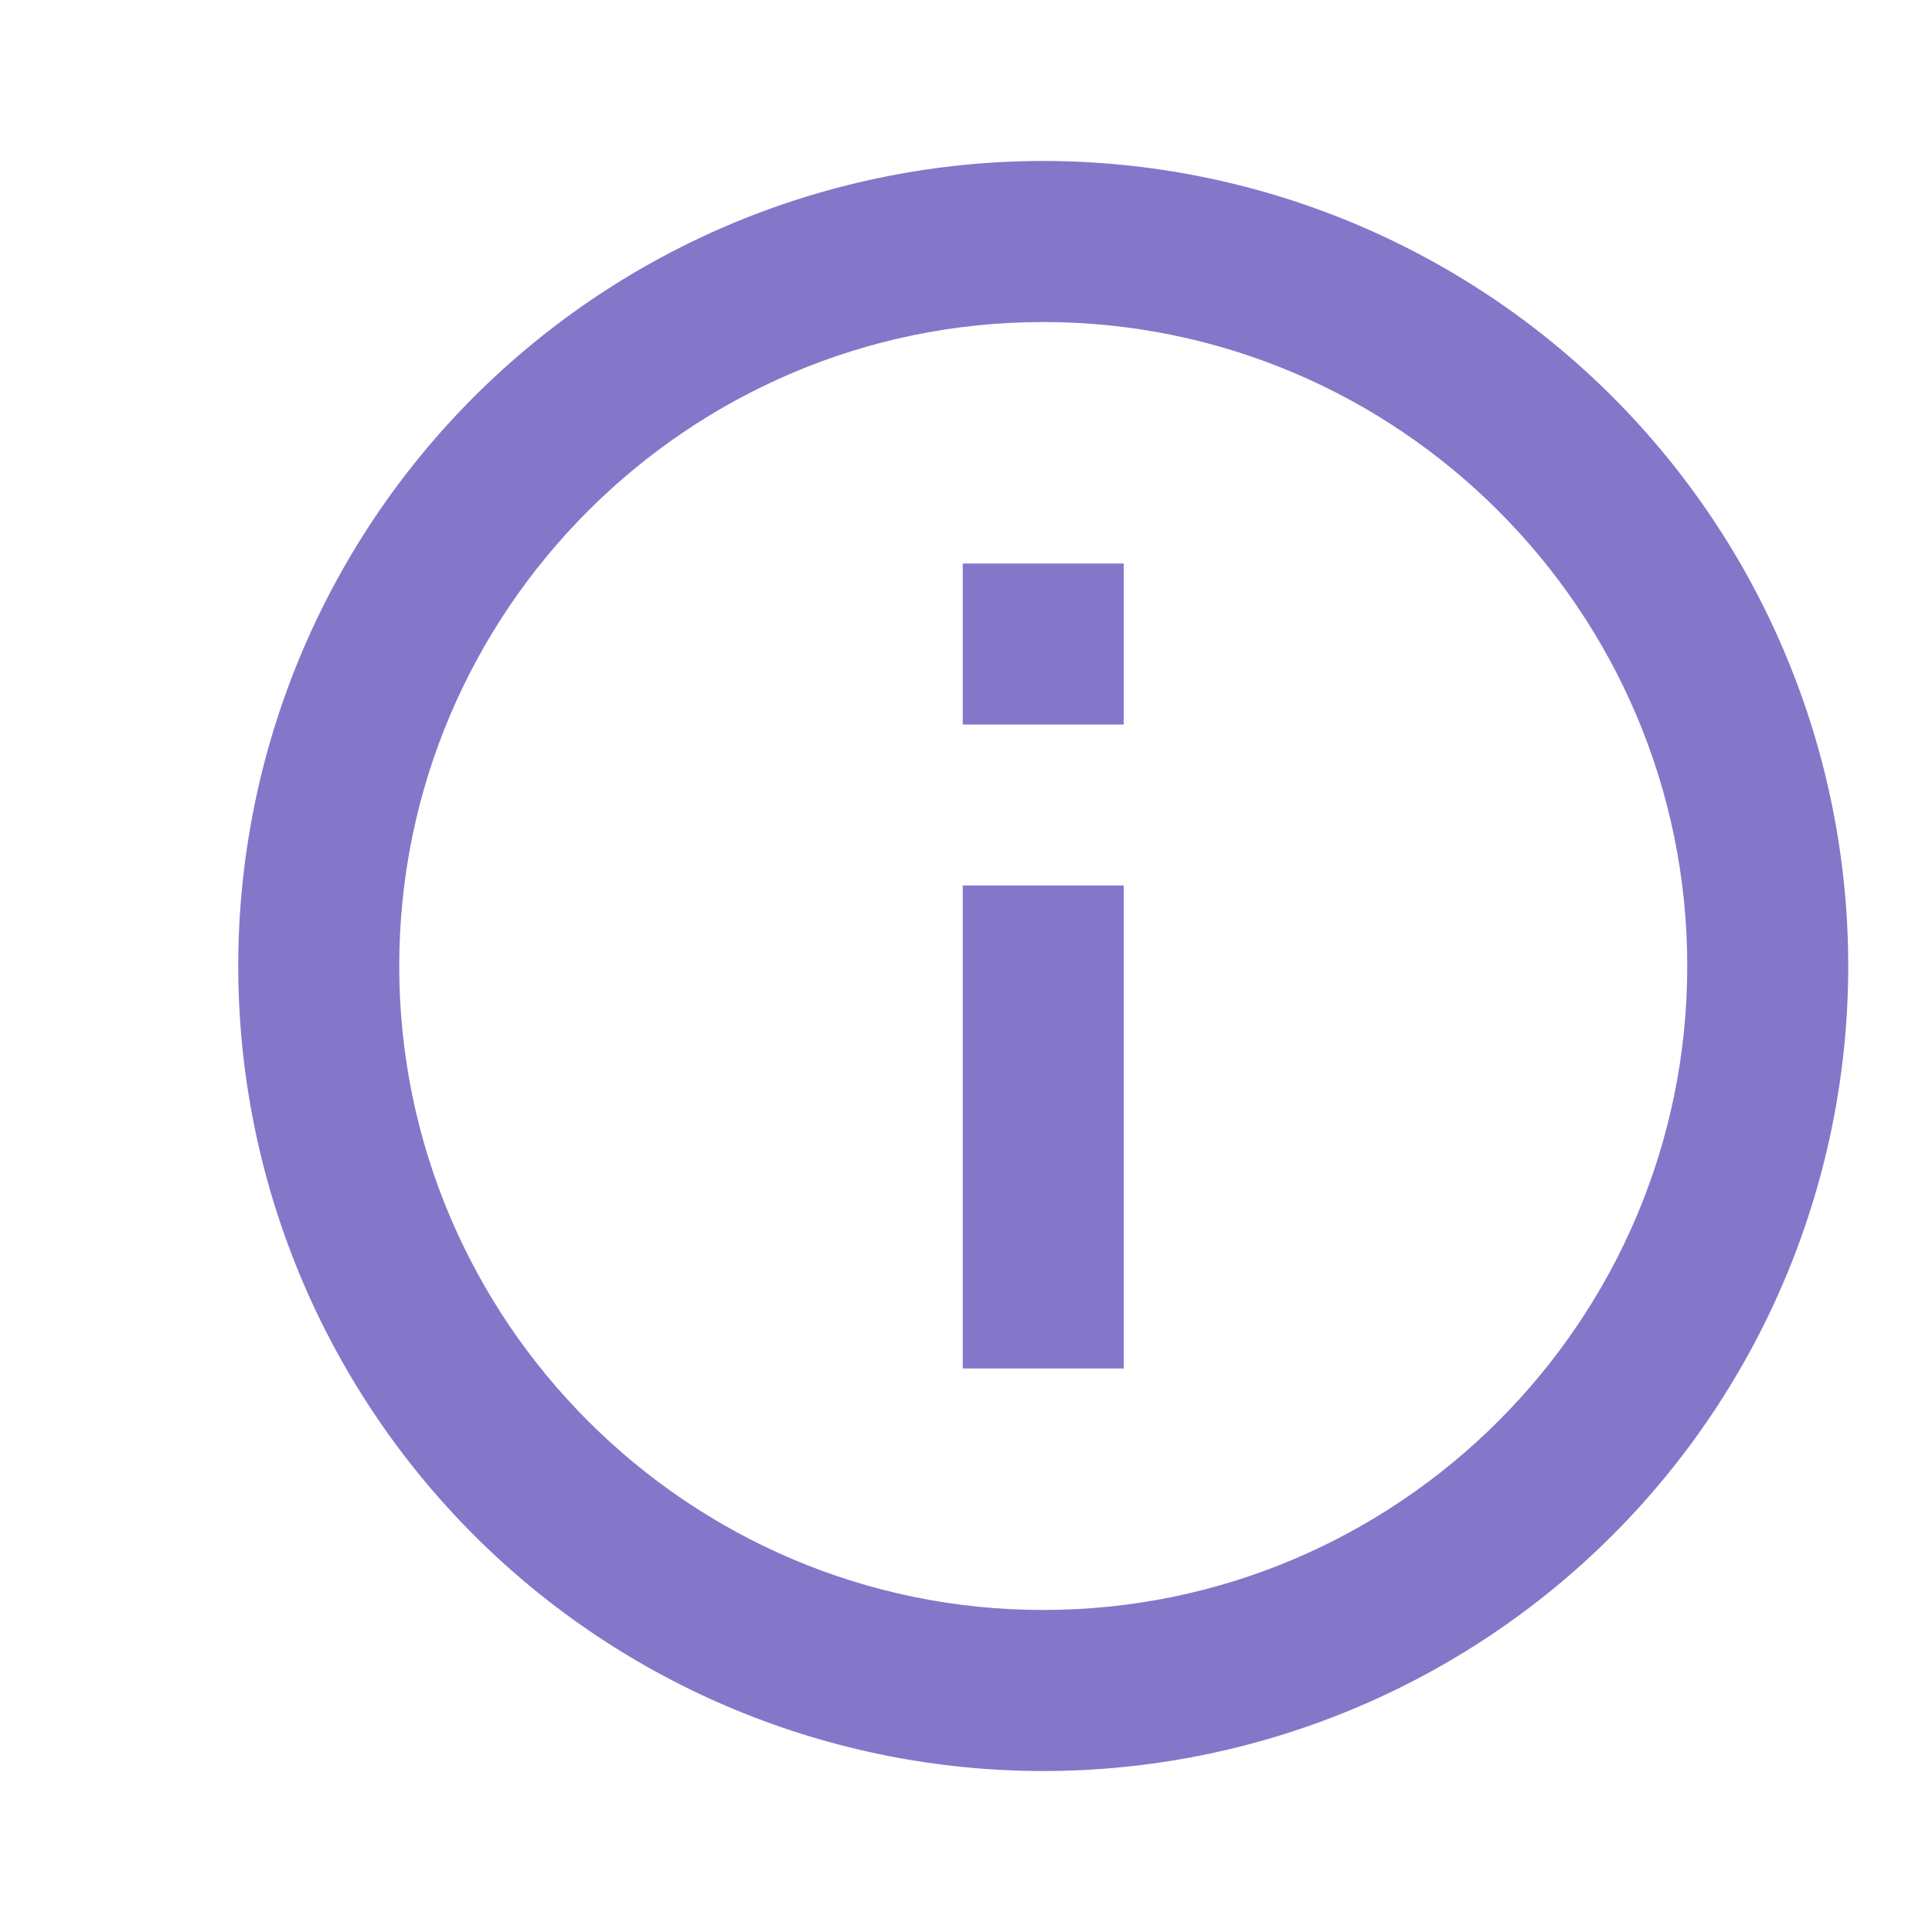<svg width="25" height="25" viewBox="0 0 25 25" fill="none" xmlns="http://www.w3.org/2000/svg">
<g id="mdi:information-outline">
<path id="Vector" d="M12.458 9.375H14.541V7.292H12.458V9.375ZM13.499 20.833C8.906 20.833 5.166 17.094 5.166 12.5C5.166 7.906 8.906 4.167 13.499 4.167C18.093 4.167 21.833 7.906 21.833 12.5C21.833 17.094 18.093 20.833 13.499 20.833ZM13.499 2.083C12.132 2.083 10.777 2.353 9.513 2.876C8.249 3.4 7.101 4.167 6.134 5.134C4.18 7.088 3.083 9.737 3.083 12.5C3.083 15.263 4.18 17.912 6.134 19.866C7.101 20.833 8.249 21.6 9.513 22.124C10.777 22.647 12.132 22.917 13.499 22.917C16.262 22.917 18.912 21.819 20.865 19.866C22.819 17.912 23.916 15.263 23.916 12.5C23.916 11.132 23.647 9.777 23.123 8.514C22.6 7.25 21.832 6.101 20.865 5.134C19.898 4.167 18.75 3.4 17.486 2.876C16.222 2.353 14.867 2.083 13.499 2.083ZM12.458 17.708H14.541V11.458H12.458V17.708Z" fill="#8477C9"/>
</g>
</svg>
